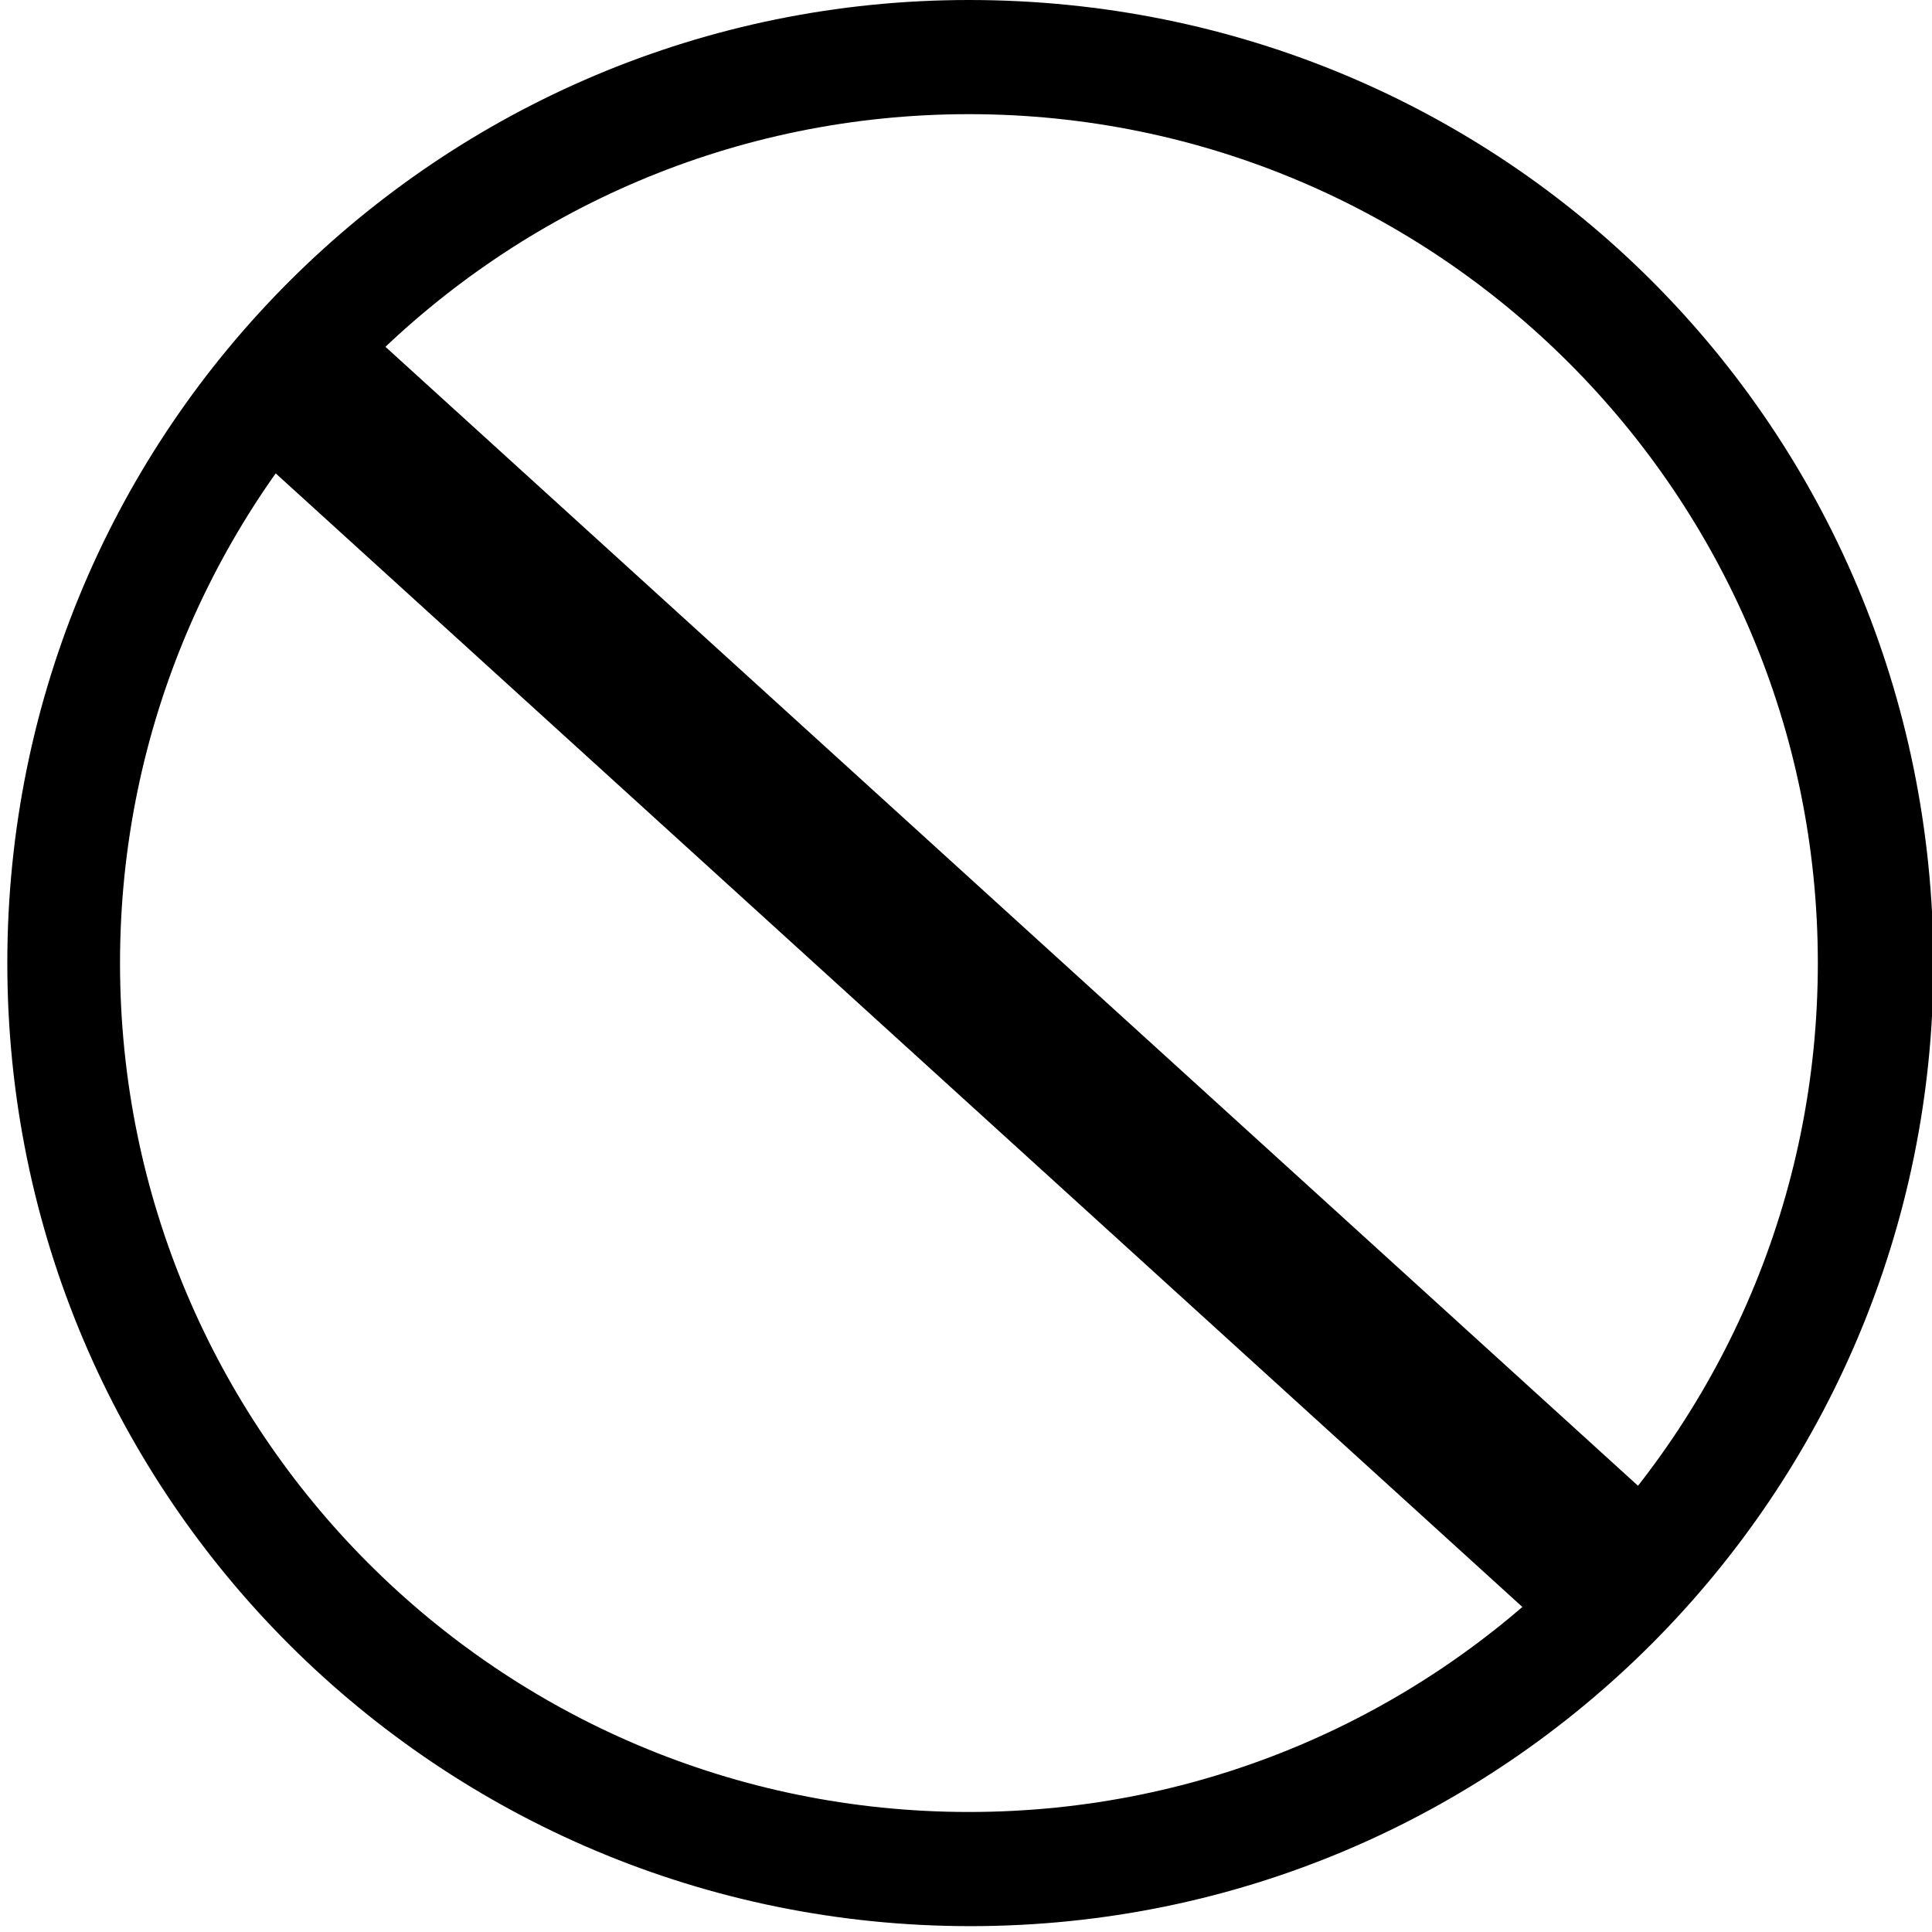 <?xml version="1.0" encoding="utf-8"?>
<!-- Generator: Adobe Illustrator 19.2.1, SVG Export Plug-In . SVG Version: 6.00 Build 0)  -->
<svg version="1.1" id="Layer_1" xmlns="http://www.w3.org/2000/svg" xmlns:xlink="http://www.w3.org/1999/xlink" x="0px" y="0px"
	 viewBox="0 0 132 132" style="enable-background:new 0 0 132 132;" xml:space="preserve">
<g>
	<g id="Layer_3_copy">
		<path d="M66.2,0C30.1,0,0.5,29.2,0.5,65.8s29.6,65.8,65.8,65.8c36.5,0,65.8-29.6,65.8-65.8C132,29.2,102.8,0,66.2,0z M66.2,123.8
			c-32.1,0-58-26-58-58s26-58,58-58s58,26,58,58S98.3,123.8,66.2,123.8z"/>
	</g>
	<g id="Layer_5">
		<path d="M114.1,103.5l-8.1,8.1L16.7,30.4l8.1-8.1L114.1,103.5z"/>
	</g>
</g>
</svg>
